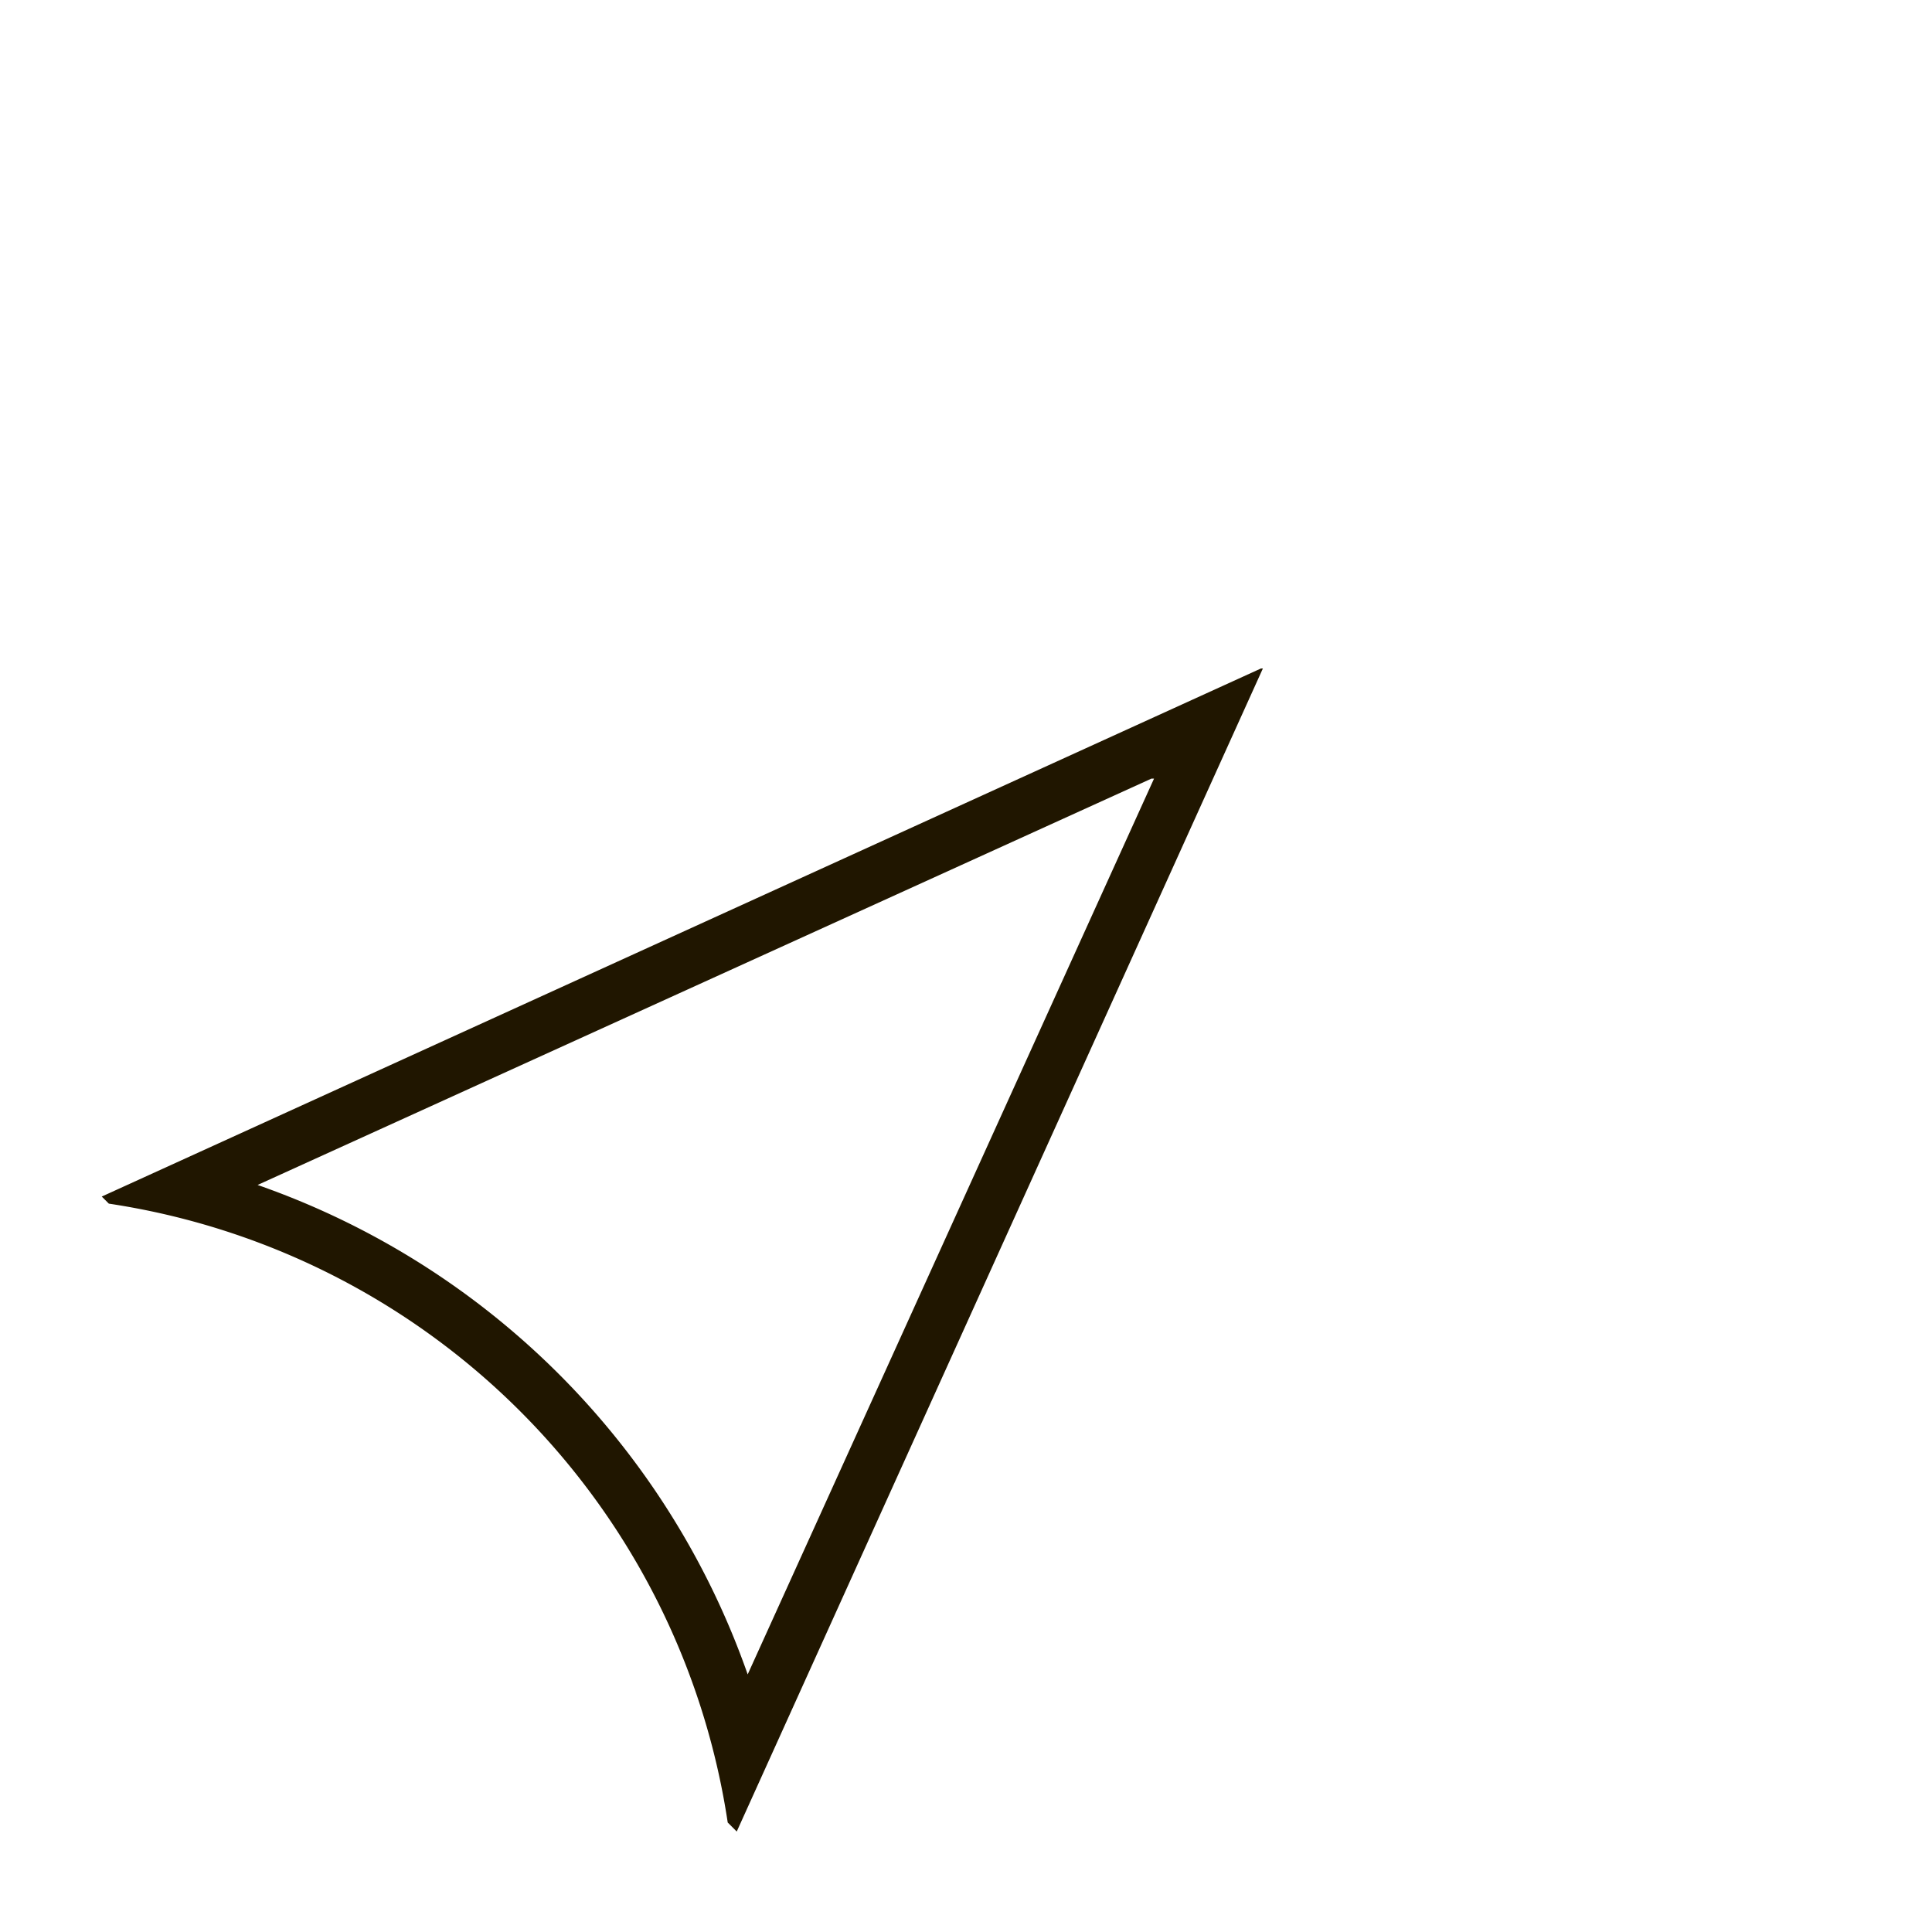 <svg id="Layer_1" data-name="Layer 1" xmlns="http://www.w3.org/2000/svg" viewBox="0 0 30 30"><defs><style>.cls-1{fill:#201600;}</style></defs><title>arrow</title><path class="cls-1" d="M17.92,12.09,11.61,26A12.39,12.39,0,0,0,4,18.4l13.88-6.31m1.7-1.71-18,8.2.11.11a11.44,11.44,0,0,1,9.61,9.61l.14.14,8.17-18.06Z"/></svg>